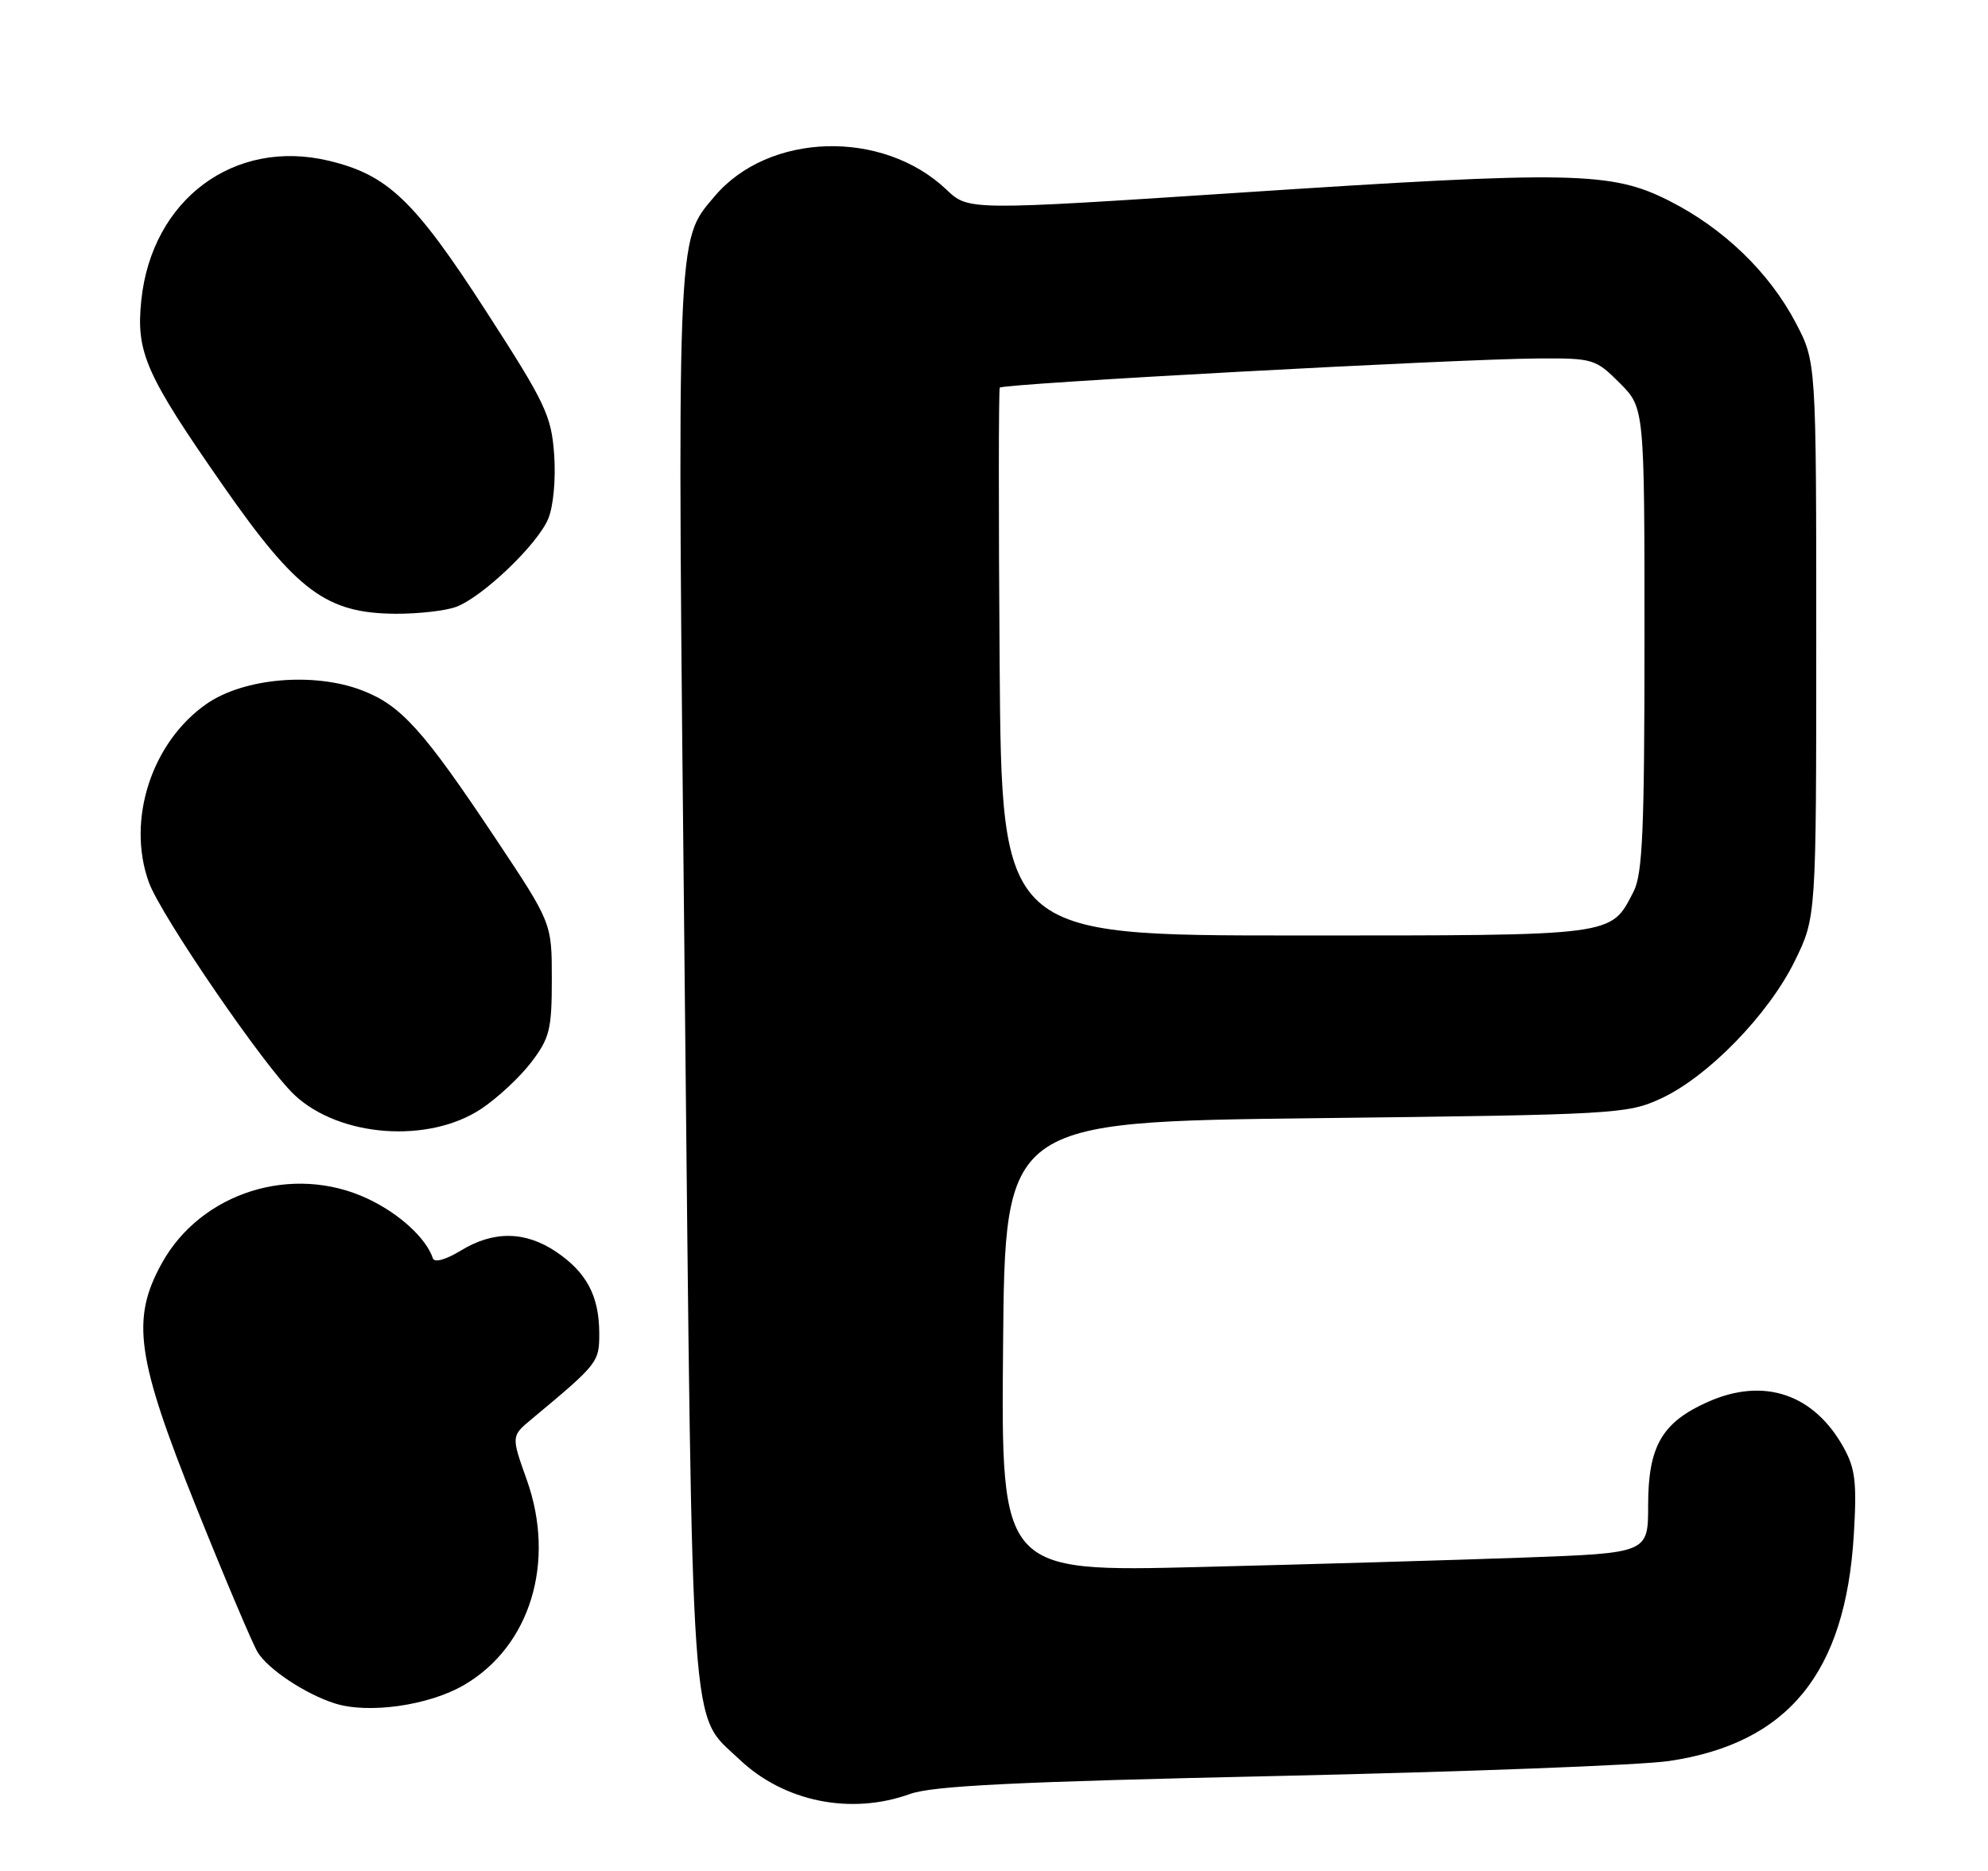 <?xml version="1.0" encoding="UTF-8" standalone="no"?>
<!DOCTYPE svg PUBLIC "-//W3C//DTD SVG 1.1//EN" "http://www.w3.org/Graphics/SVG/1.1/DTD/svg11.dtd" >
<svg xmlns="http://www.w3.org/2000/svg" xmlns:xlink="http://www.w3.org/1999/xlink" version="1.1" viewBox="0 0 272 256">
 <g >
 <path fill="currentColor"
d=" M 124.50 245.47 C 127.60 244.35 138.99 243.79 175.00 243.00 C 200.57 242.43 224.58 241.52 228.34 240.96 C 244.64 238.55 252.50 228.94 253.64 210.00 C 254.07 202.84 253.85 200.95 252.23 198.03 C 248.16 190.73 241.34 188.43 233.72 191.80 C 227.41 194.59 225.50 197.87 225.50 205.96 C 225.50 212.50 225.50 212.50 208.50 213.12 C 199.15 213.46 179.23 214.04 164.24 214.41 C 136.97 215.09 136.97 215.09 137.24 184.30 C 137.50 153.50 137.50 153.50 180.00 153.00 C 221.14 152.52 222.65 152.43 227.27 150.30 C 233.69 147.33 241.97 138.82 245.56 131.50 C 248.50 125.50 248.50 125.50 248.50 87.50 C 248.50 49.50 248.50 49.50 245.68 44.14 C 242.04 37.24 235.84 31.26 228.41 27.49 C 220.45 23.46 215.23 23.36 169.50 26.37 C 132.50 28.80 132.50 28.80 129.50 25.95 C 120.75 17.64 105.13 18.11 97.74 26.90 C 92.52 33.10 92.61 30.76 93.68 134.25 C 94.78 240.34 94.36 234.26 101.15 240.72 C 107.26 246.54 116.41 248.39 124.50 245.47 Z  M 63.52 230.54 C 72.56 225.25 76.07 213.73 72.08 202.50 C 69.94 196.50 69.94 196.50 72.72 194.19 C 81.88 186.56 82.00 186.40 81.99 182.39 C 81.97 177.31 80.25 174.09 76.09 171.28 C 71.87 168.44 67.52 168.38 63.04 171.12 C 60.95 172.39 59.43 172.80 59.22 172.16 C 58.30 169.41 54.62 166.04 50.31 164.02 C 40.06 159.20 27.52 163.13 22.14 172.85 C 17.90 180.52 18.65 185.78 26.87 206.27 C 30.79 216.04 34.57 224.95 35.25 226.07 C 36.68 228.40 41.73 231.76 45.76 233.06 C 50.37 234.55 58.70 233.37 63.52 230.54 Z  M 65.83 151.73 C 68.03 150.27 71.11 147.41 72.67 145.37 C 75.21 142.04 75.50 140.87 75.50 133.97 C 75.50 126.29 75.50 126.29 67.83 114.77 C 57.90 99.86 54.86 96.49 49.50 94.45 C 42.92 91.94 33.38 92.77 28.28 96.30 C 20.75 101.53 17.29 112.19 20.36 120.71 C 22.00 125.26 36.22 146.01 40.31 149.84 C 46.48 155.60 58.62 156.50 65.83 151.73 Z  M 62.43 83.03 C 66.08 81.64 73.56 74.48 75.01 70.98 C 75.72 69.27 76.06 65.52 75.82 62.17 C 75.43 56.84 74.64 55.17 66.45 42.50 C 56.70 27.41 53.06 23.93 45.01 22.00 C 32.05 18.89 20.75 27.30 19.33 41.12 C 18.59 48.22 19.93 51.24 30.51 66.43 C 40.61 80.93 44.67 83.93 54.18 83.98 C 57.31 83.99 61.02 83.56 62.43 83.03 Z  M 136.77 90.75 C 136.62 70.26 136.63 53.29 136.79 53.04 C 137.15 52.49 199.13 49.13 210.35 49.05 C 217.97 49.00 218.30 49.10 221.60 52.40 C 225.00 55.80 225.00 55.80 225.00 87.45 C 225.00 113.57 224.74 119.60 223.51 121.99 C 220.32 128.14 221.40 128.00 177.30 128.00 C 137.05 128.00 137.05 128.00 136.77 90.75 Z "/>
</g>
</svg>